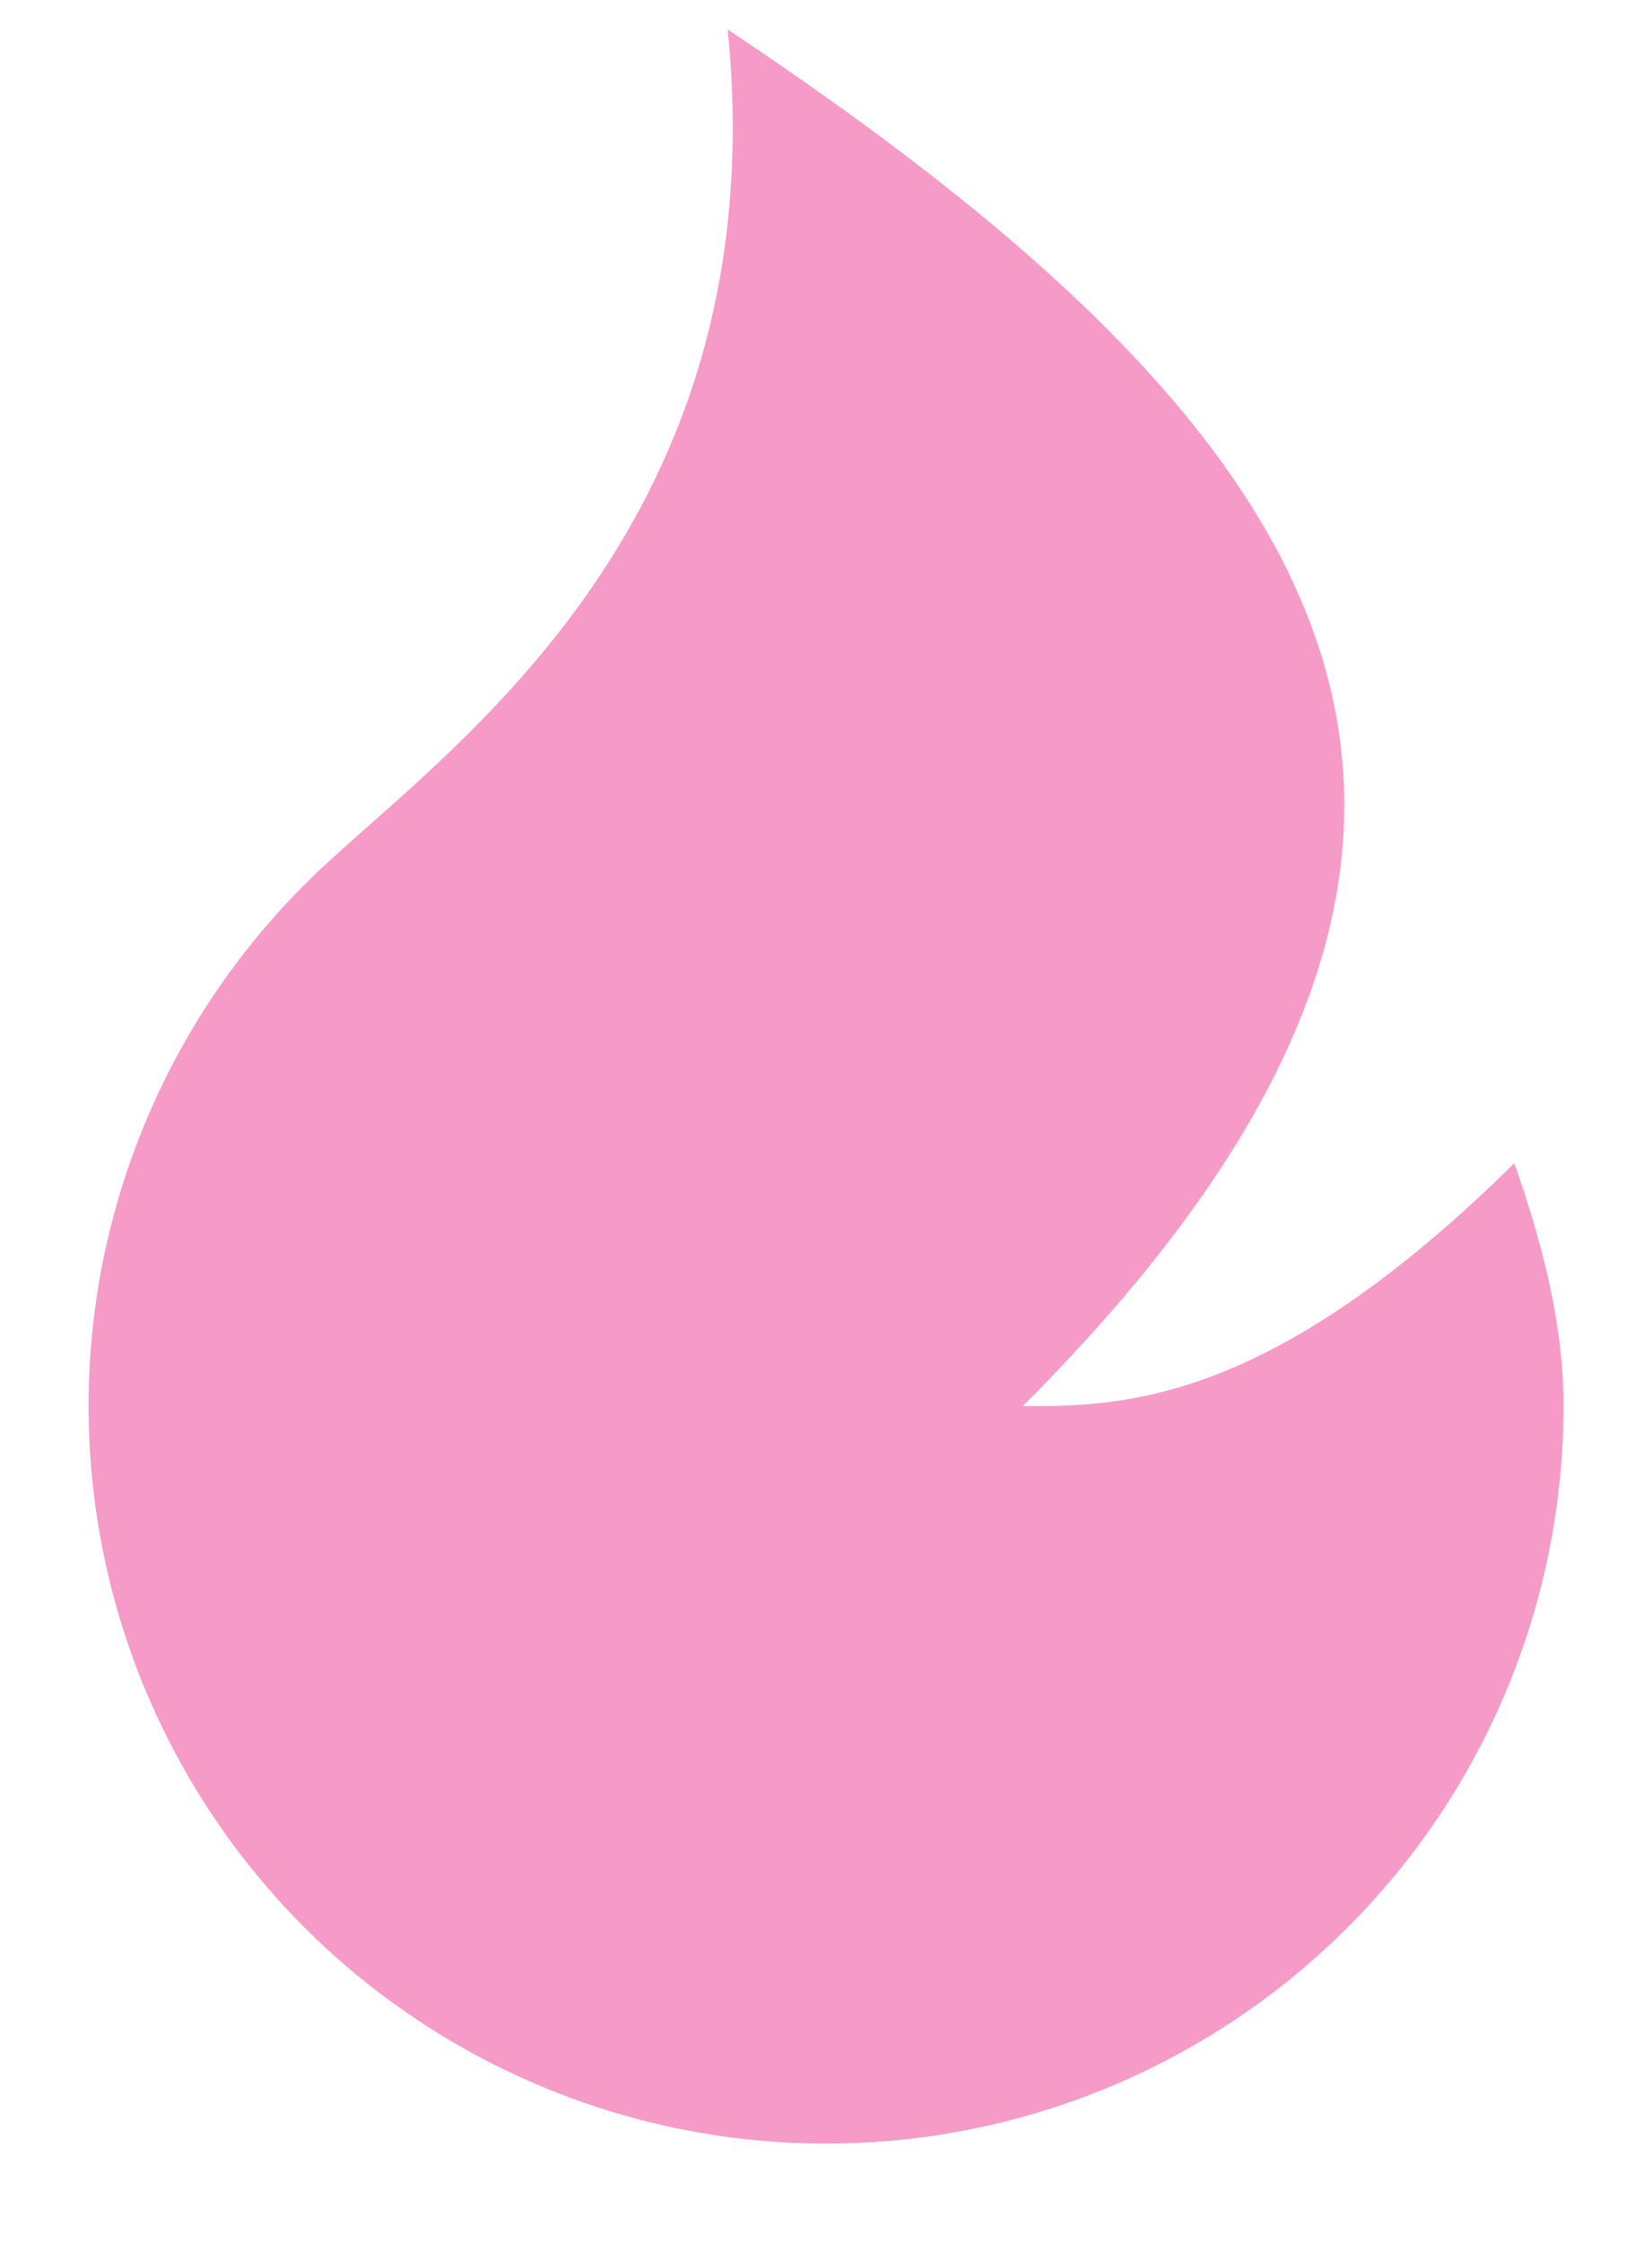 <svg width="14" height="19" viewBox="0 0 14 19" fill="none" xmlns="http://www.w3.org/2000/svg">
<path d="M7 18.167C5.748 18.167 4.524 17.79 3.488 17.086C2.452 16.383 1.652 15.384 1.19 14.22C0.729 13.055 0.628 11.779 0.9 10.557C1.173 9.335 1.806 8.222 2.718 7.364C3.837 6.312 6.583 4.417 6.167 0.25C11.167 3.583 13.667 6.917 8.667 11.917C9.5 11.917 10.75 11.917 12.833 9.858C13.058 10.502 13.25 11.195 13.25 11.917C13.25 13.574 12.591 15.164 11.419 16.336C10.247 17.508 8.658 18.167 7 18.167Z" fill="#F69BC8"/>
</svg>
